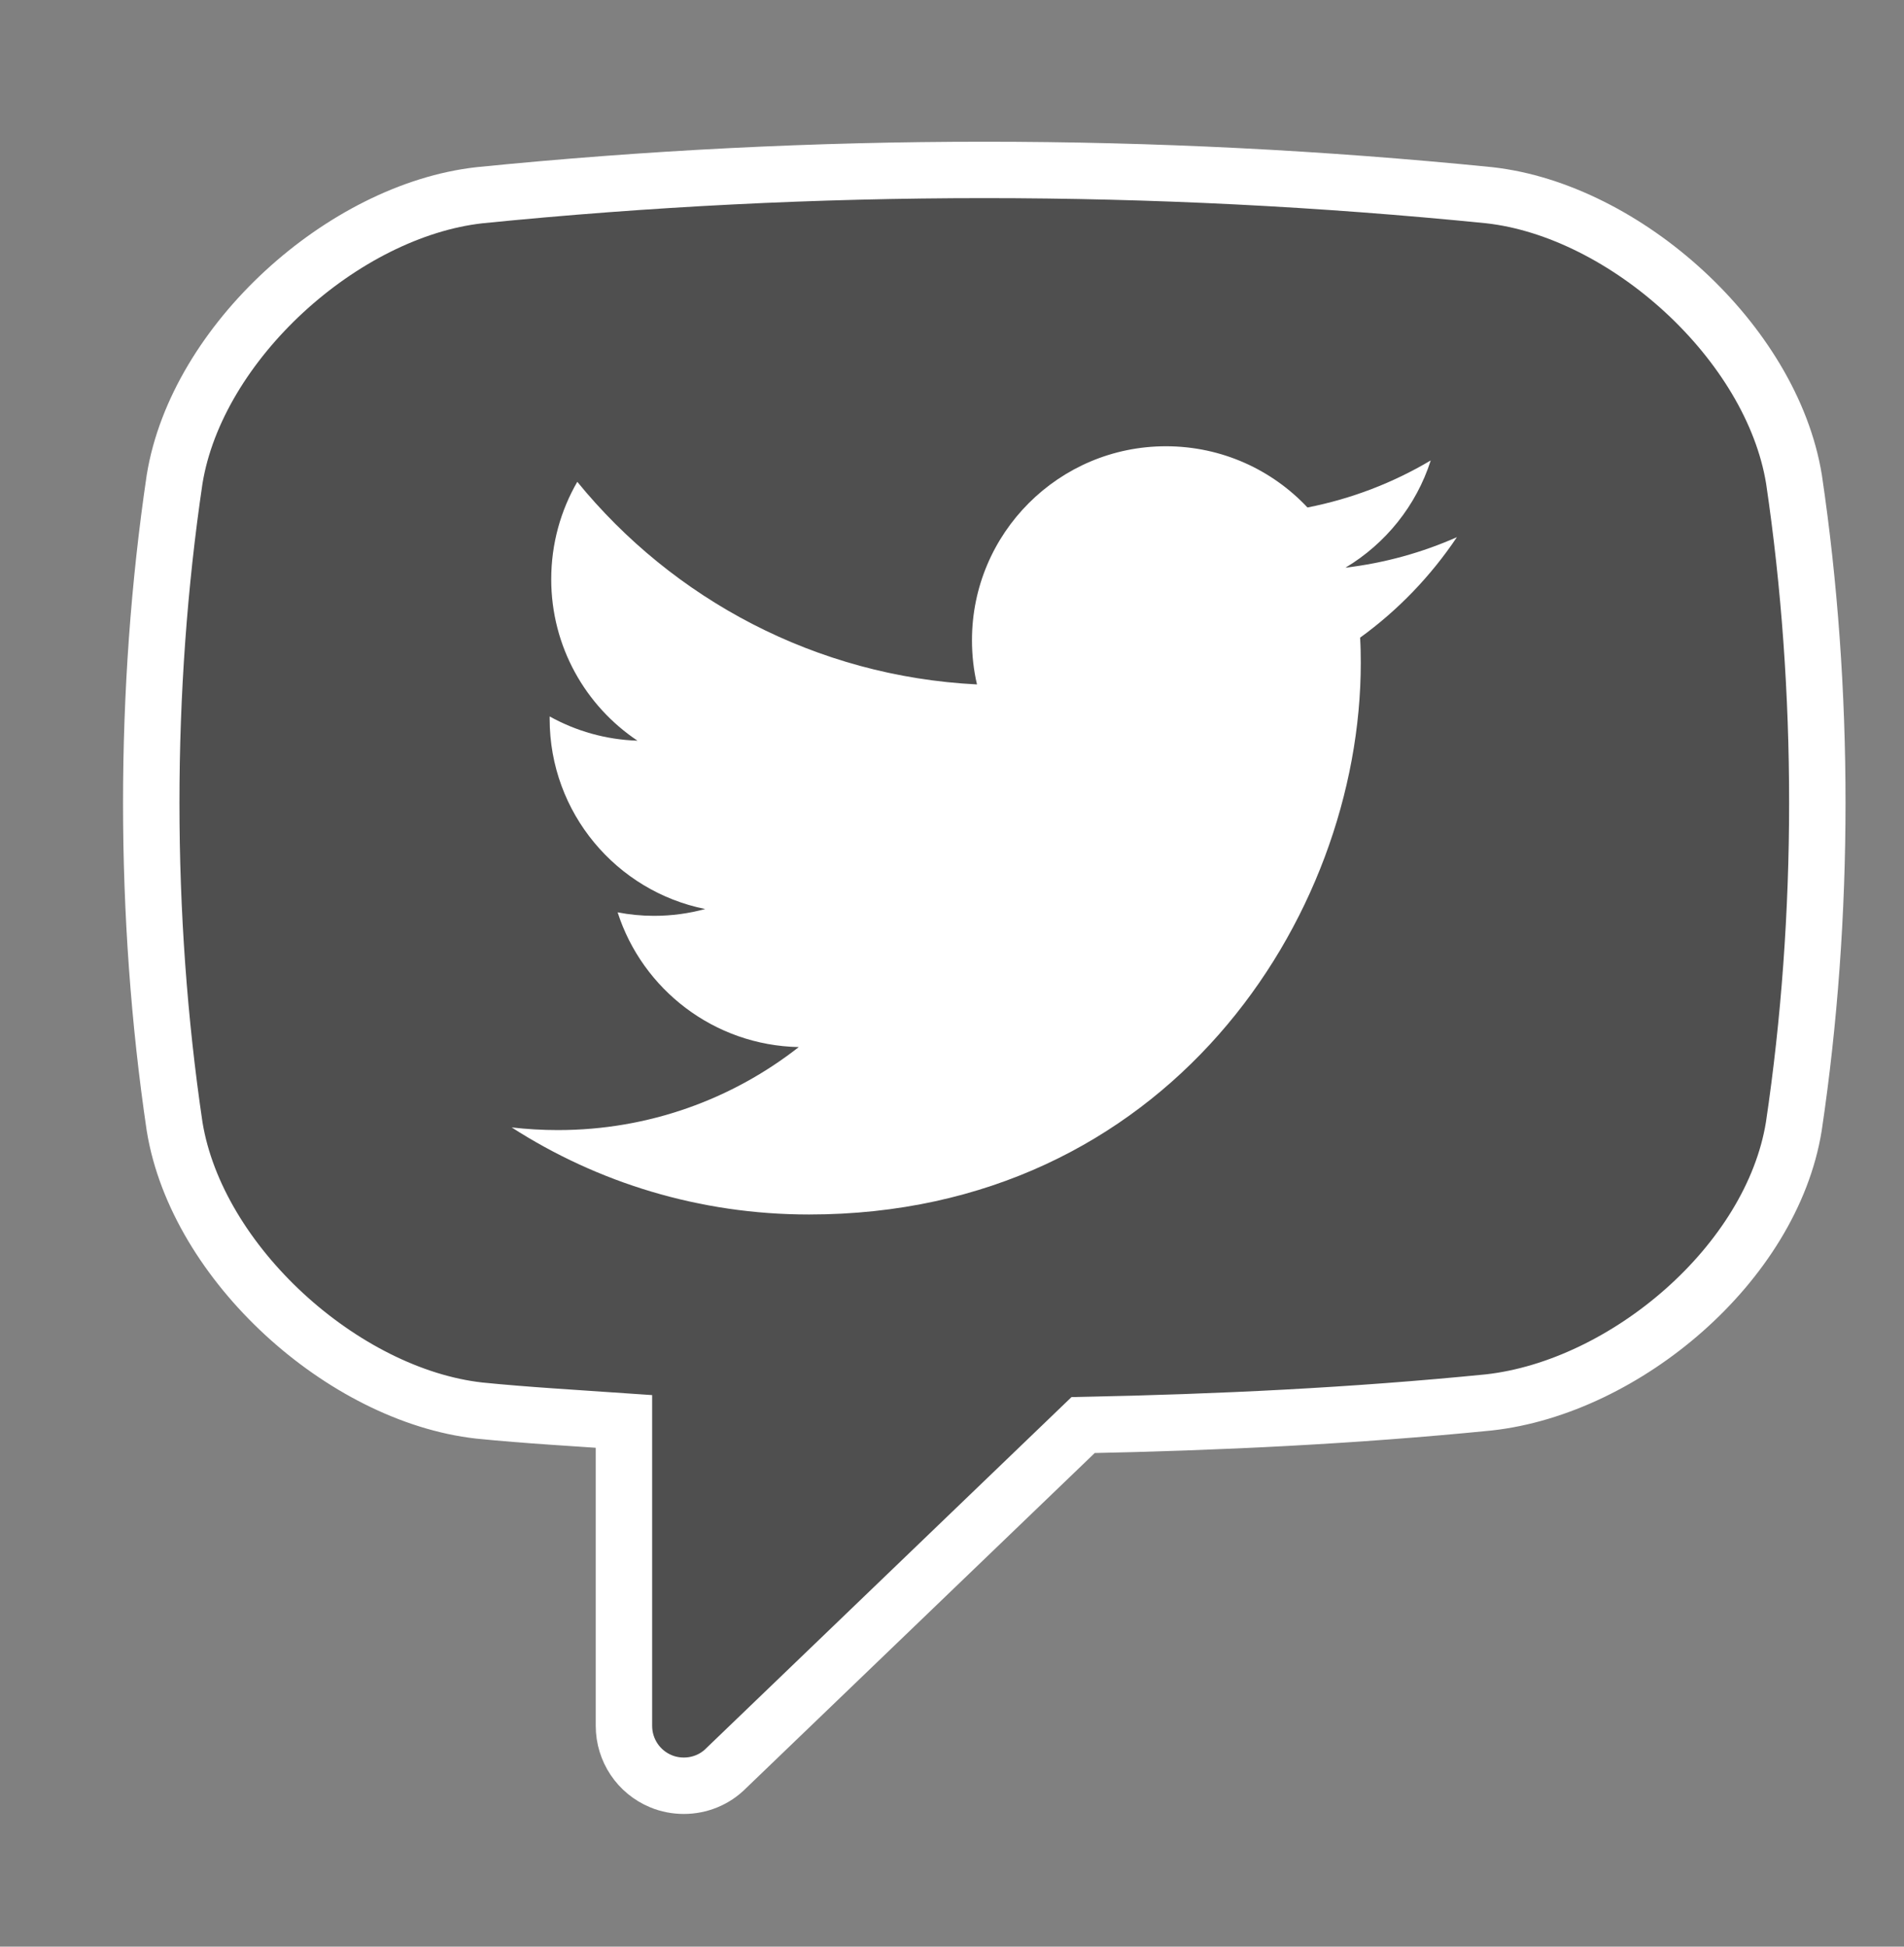 <?xml version="1.0" encoding="utf-8"?>
<!-- Generator: Adobe Illustrator 16.2.1, SVG Export Plug-In . SVG Version: 6.00 Build 0)  -->
<!DOCTYPE svg PUBLIC "-//W3C//DTD SVG 1.1//EN" "http://www.w3.org/Graphics/SVG/1.1/DTD/svg11.dtd">
<svg version="1.1" id="Ebene_1" xmlns="http://www.w3.org/2000/svg" xmlns:xlink="http://www.w3.org/1999/xlink" x="0px" y="0px"
	 width="33.75px" height="34.5px" viewBox="0 0 33.75 34.5" enable-background="new 0 0 33.75 34.5" xml:space="preserve">
<rect x="0" y="0" width="33.75" height="34.5" fill="#808080" stroke="none"/>
<path fill="#4F4F4F" stroke="#FFFFFF" stroke-miterlimit="10" d="M31.8,8.494c-0.396-2.429-2.987-4.764-5.401-5.034
	c-5.967-0.598-11.936-0.598-17.899,0C6.083,3.73,3.49,6.066,3.095,8.494c-0.552,3.728-0.552,7.743,0,11.471
	c0.395,2.428,2.988,4.764,5.402,5.034c0.855,0.086,1.708,0.132,2.563,0.192v5.396c0,0.431,0.259,0.817,0.655,0.981
	c0.131,0.055,0.271,0.08,0.407,0.08c0.276,0,0.548-0.106,0.751-0.312l6.326-6.08c2.4-0.048,4.8-0.163,7.197-0.402
	c2.414-0.271,5.008-2.461,5.401-4.891C32.352,16.237,32.352,12.222,31.8,8.494z"/>
<path fill="#FFFFFF" d="M25.825,9.52c-0.617,0.273-1.279,0.458-1.976,0.541c0.711-0.425,1.256-1.099,1.512-1.901
	c-0.663,0.394-1.399,0.68-2.185,0.834c-0.627-0.668-1.52-1.085-2.509-1.085c-1.896,0-3.438,1.539-3.438,3.438
	c0,0.27,0.03,0.532,0.089,0.783c-2.856-0.143-5.39-1.512-7.085-3.591C9.94,9.045,9.771,9.636,9.771,10.266
	c0,1.192,0.607,2.245,1.529,2.861c-0.563-0.018-1.093-0.172-1.557-0.43c0,0.014,0,0.029,0,0.043c0,1.666,1.185,3.055,2.757,3.37
	c-0.288,0.079-0.592,0.121-0.905,0.121c-0.221,0-0.437-0.021-0.647-0.062c0.438,1.365,1.708,2.358,3.211,2.388
	c-1.177,0.922-2.658,1.471-4.269,1.471c-0.277,0-0.551-0.016-0.82-0.047c1.521,0.977,3.328,1.543,5.27,1.543
	c6.322,0,9.781-5.236,9.781-9.779c0-0.148-0.003-0.296-0.012-0.444C24.781,10.815,25.363,10.209,25.825,9.52z"/>
</svg>
